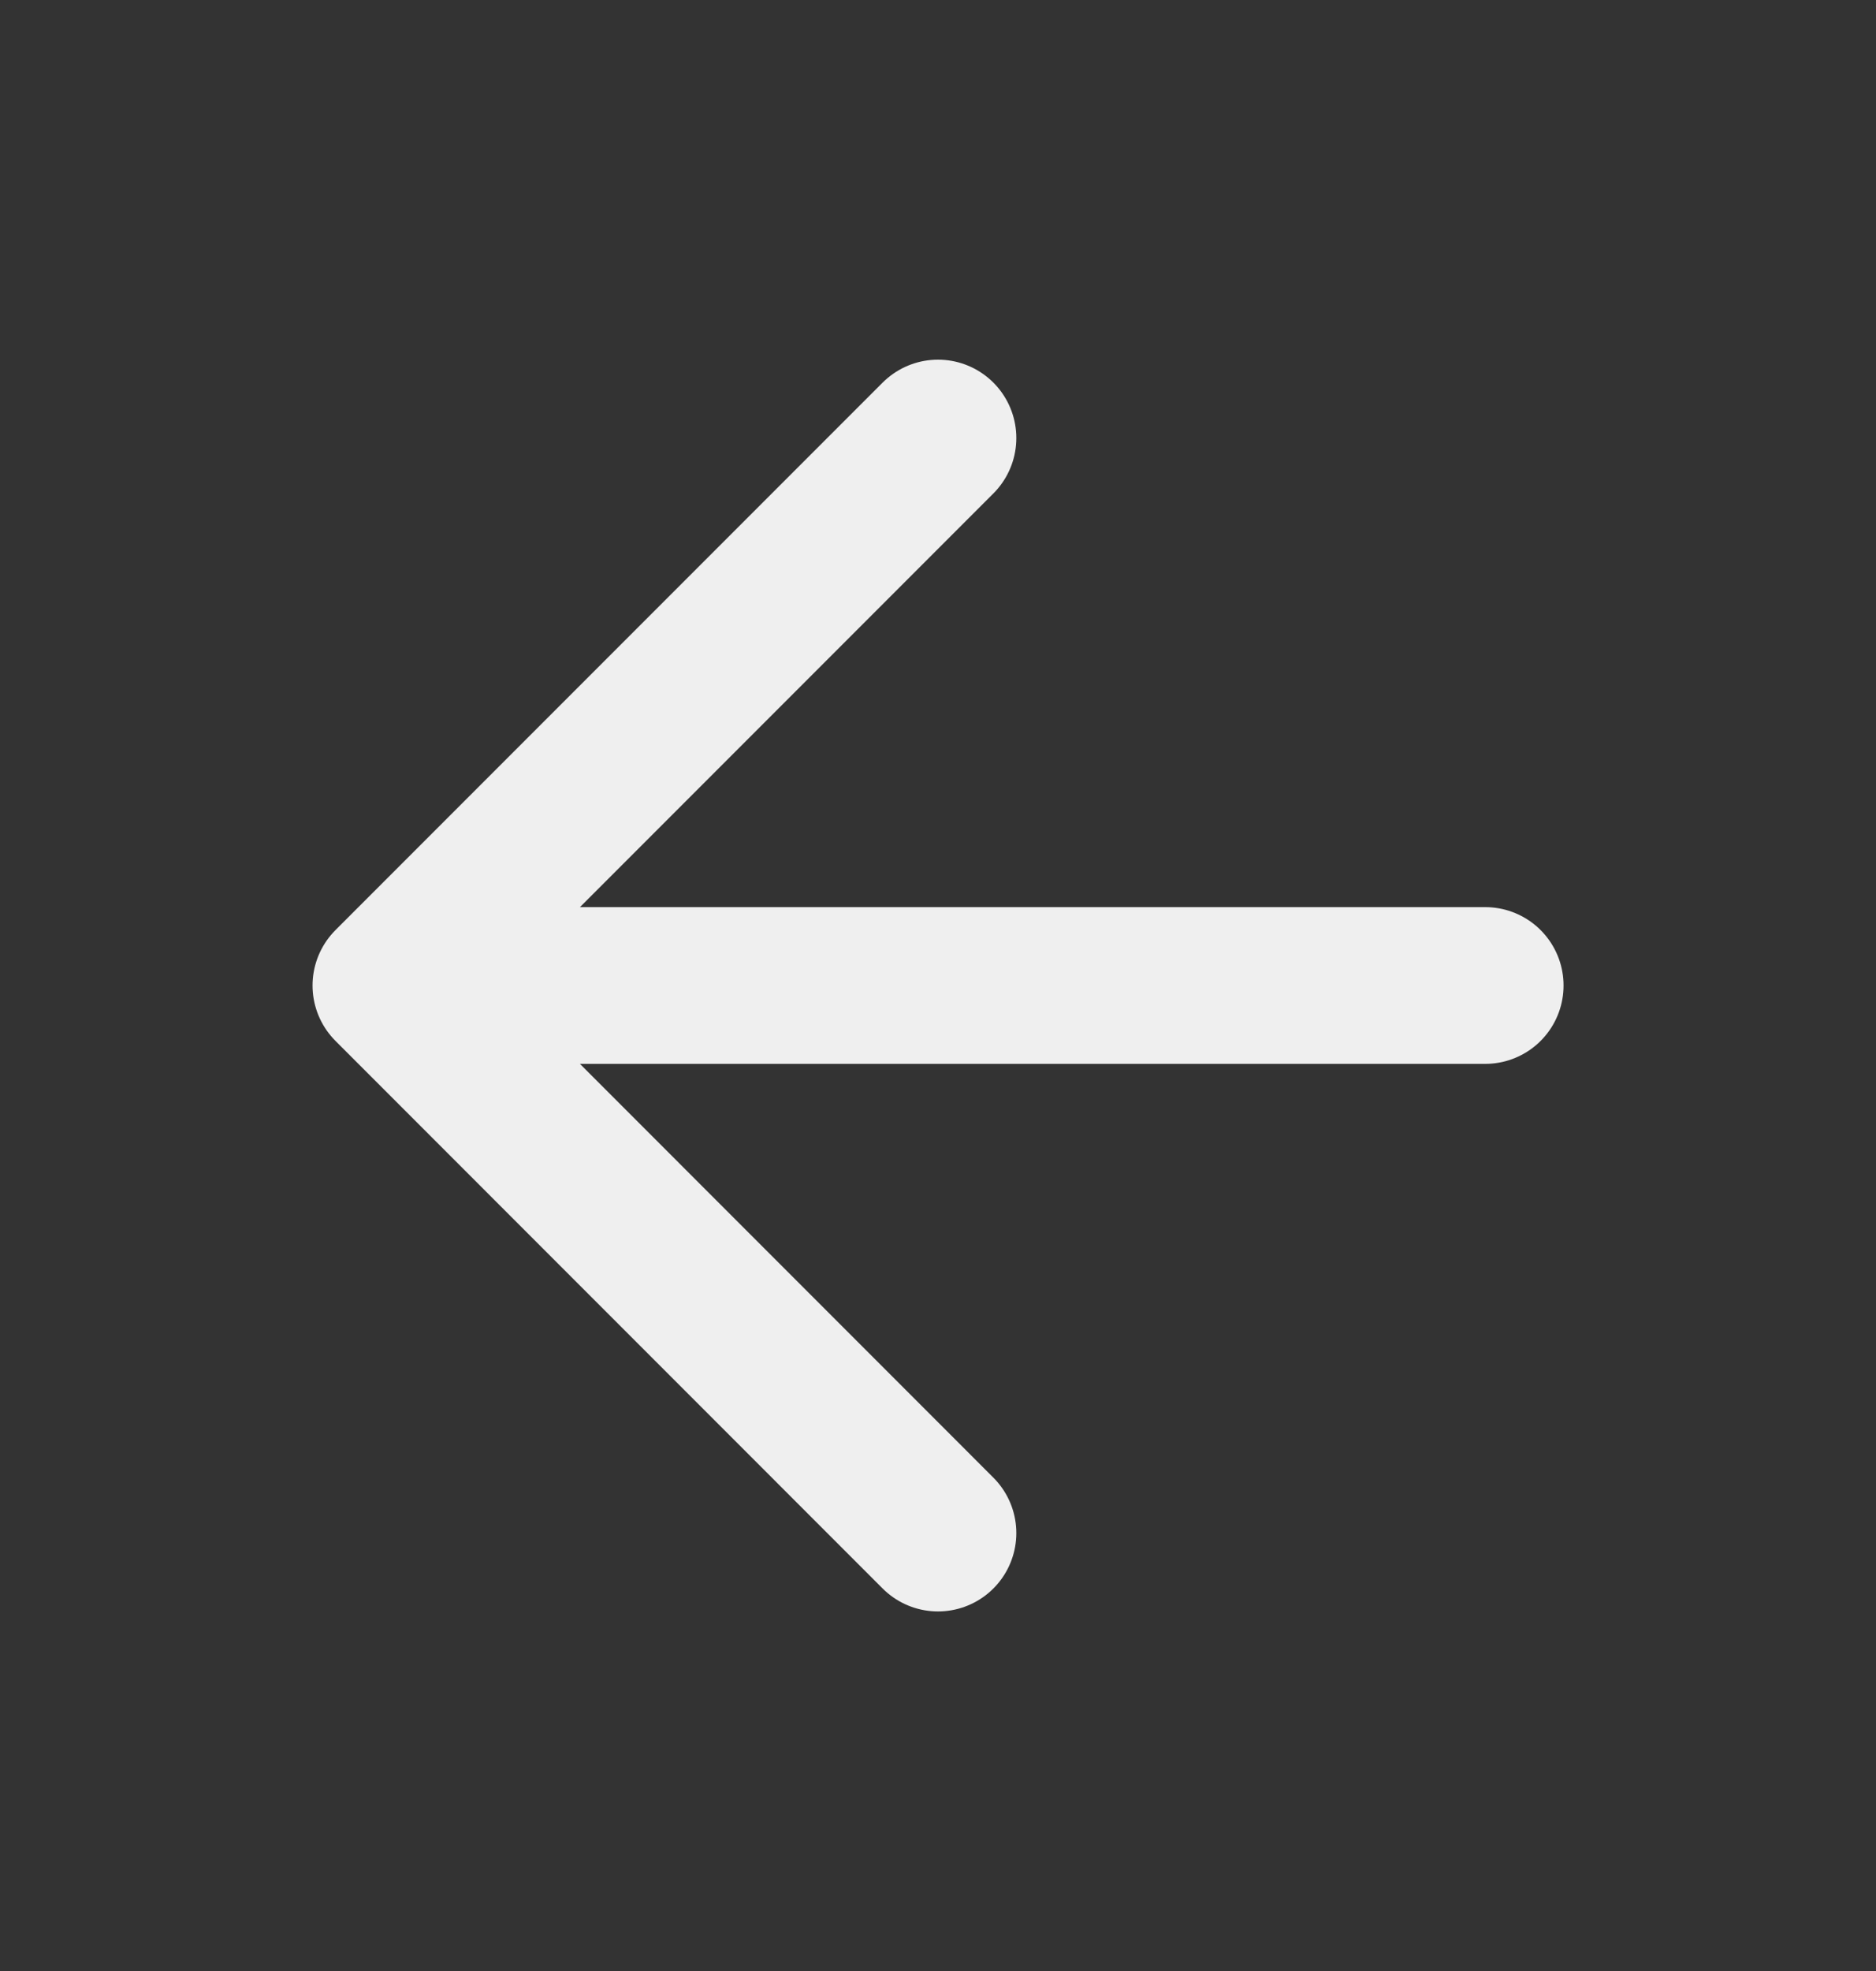 <svg width="20" height="21" viewBox="0 0 20 21" fill="none" xmlns="http://www.w3.org/2000/svg">
<rect x="0" y="0" width="20" height="21" fill="#333333" stroke="none"/>
<path d="M15.834 10.5H4.167M4.167 10.5L10 16.334M4.167 10.5L10 4.667" stroke="#EFEFEF" stroke-width="1.67" stroke-linecap="round" stroke-linejoin="round"/>
</svg>

